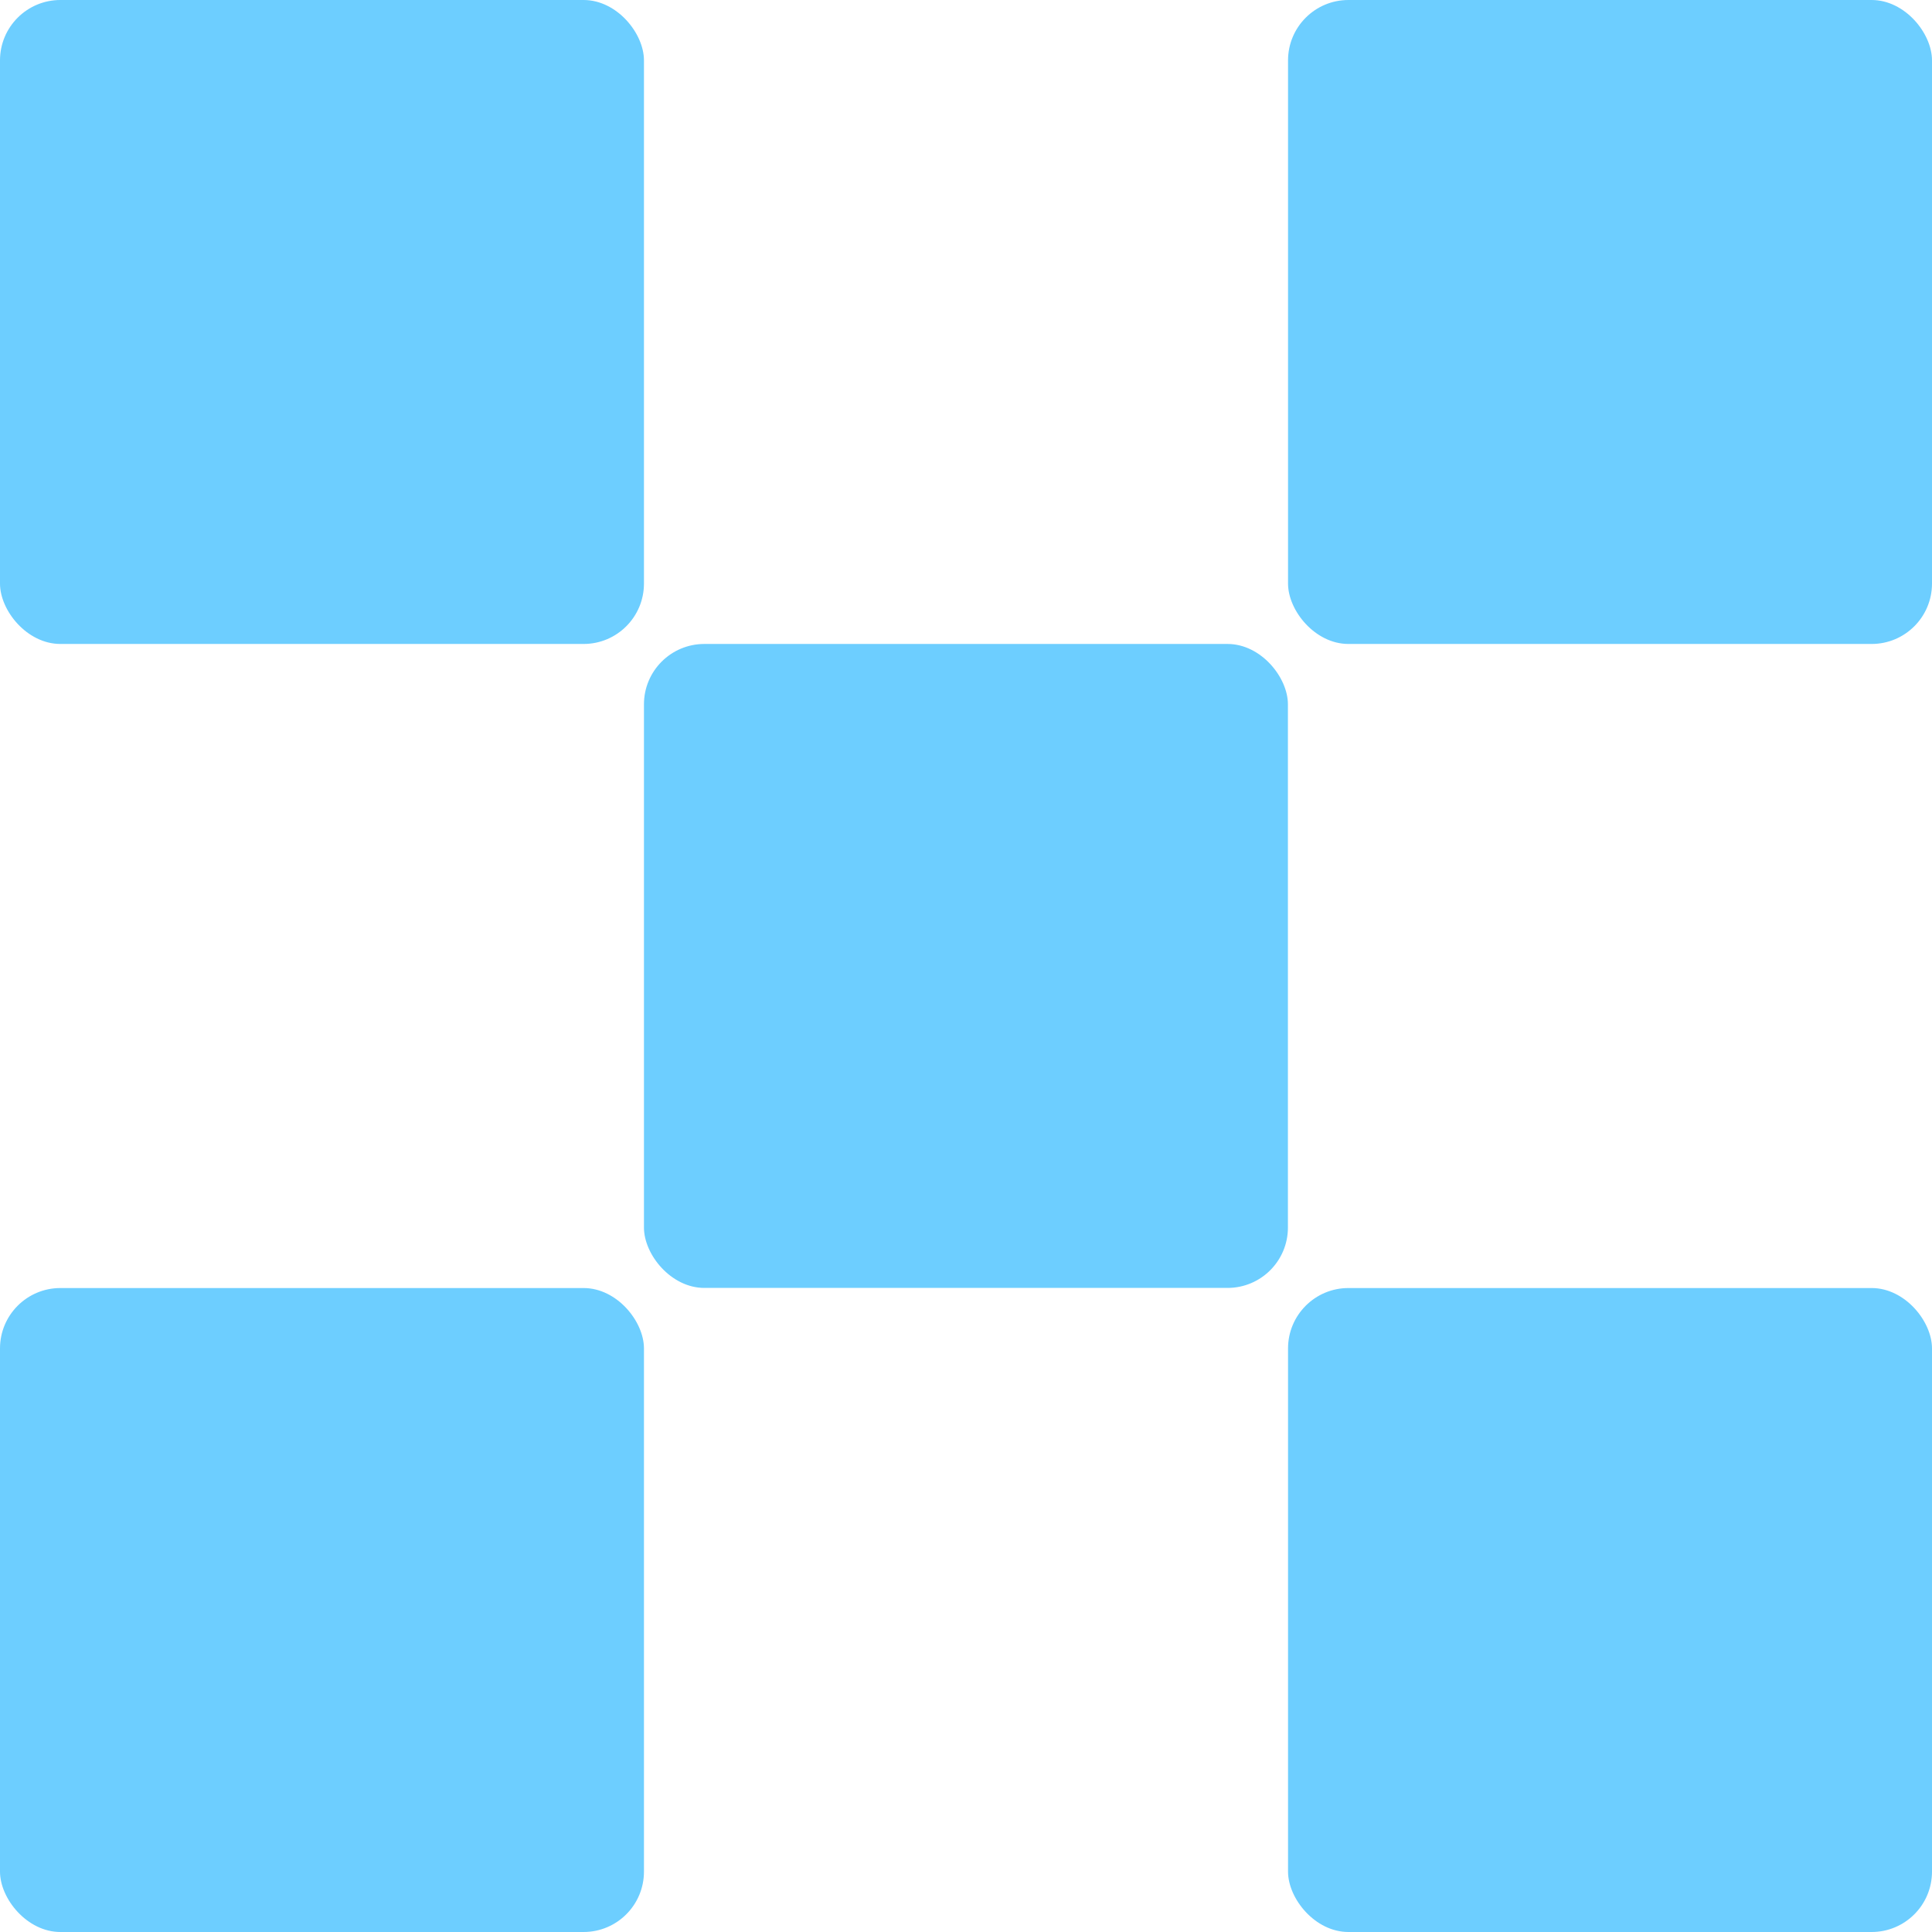 <svg width="16" height="16" viewBox="0 0 16 16" fill="none" xmlns="http://www.w3.org/2000/svg">
<rect width="5.333" height="5.333" rx="0.5" fill="#6DCEFF"/>
<rect x="10.667" width="5.333" height="5.333" rx="0.5" fill="#6DCEFF"/>
<rect x="10.667" y="10.667" width="5.333" height="5.333" rx="0.5" fill="#6DCEFF"/>
<rect y="10.667" width="5.333" height="5.333" rx="0.5" fill="#6DCEFF"/>
<rect x="5.333" y="5.333" width="5.333" height="5.333" rx="0.5" fill="#6DCEFF"/>
</svg>
